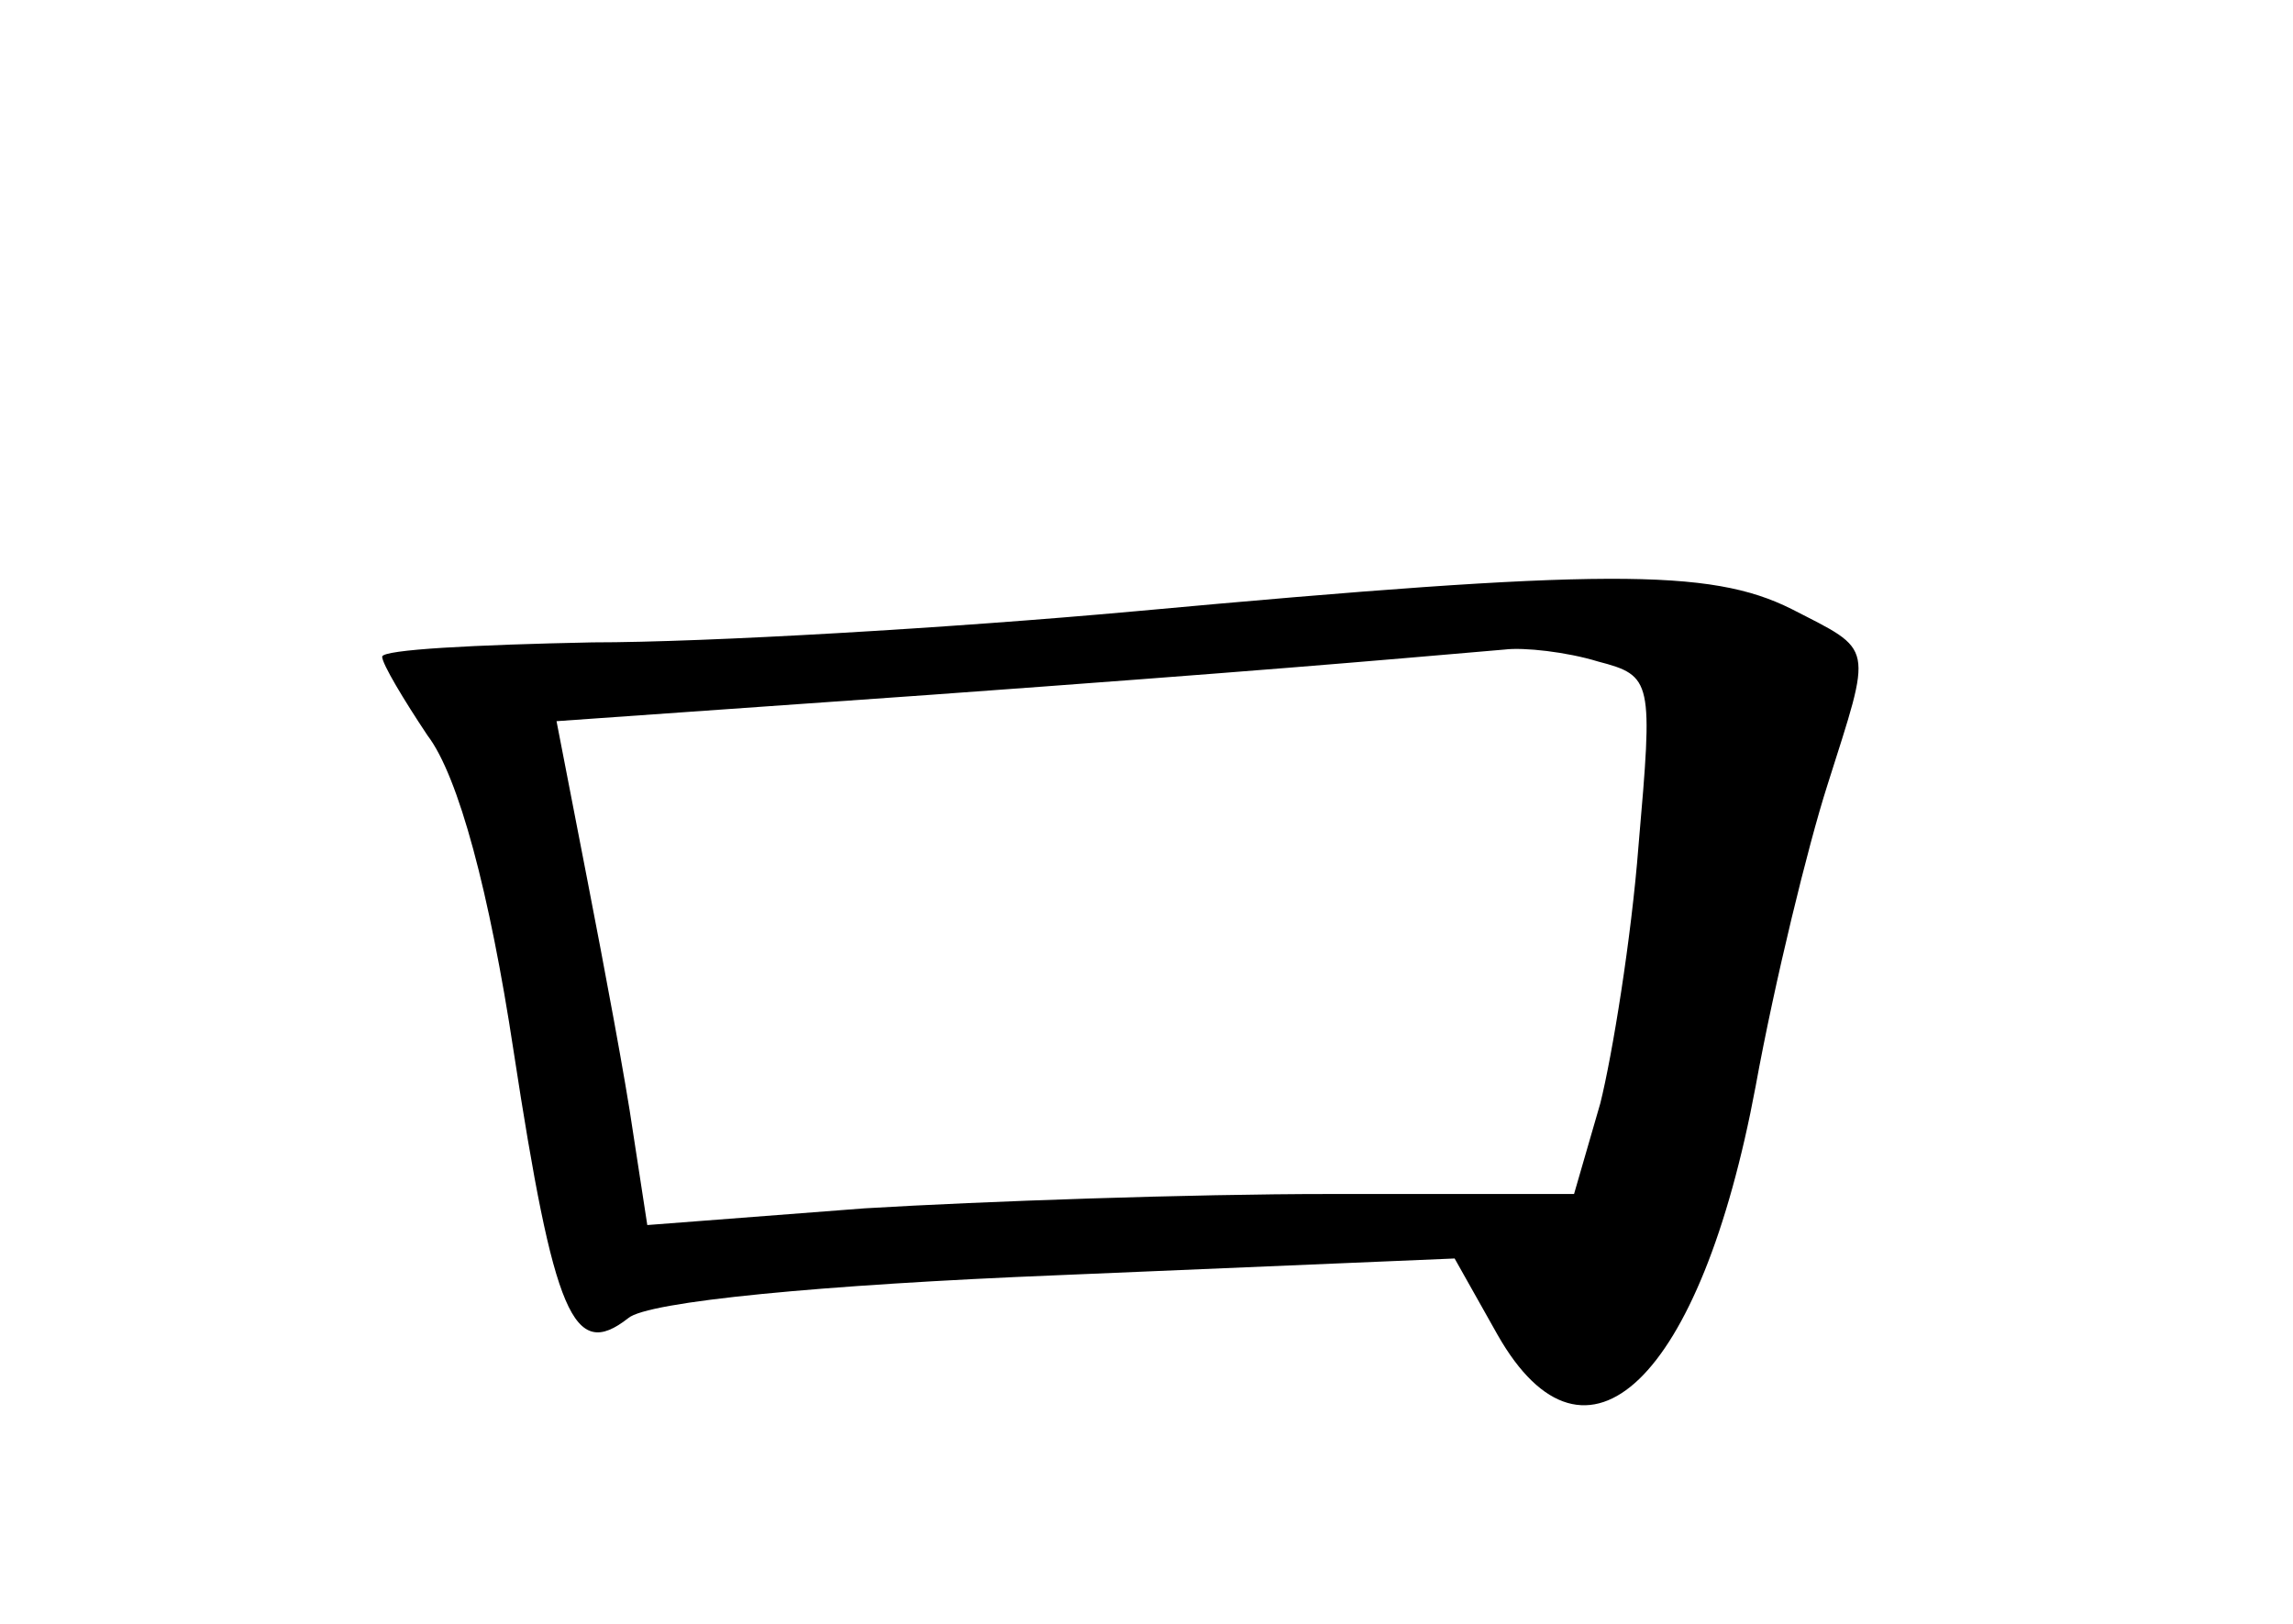 <?xml version="1.0" standalone="no"?>
<!DOCTYPE svg PUBLIC "-//W3C//DTD SVG 20010904//EN"
 "http://www.w3.org/TR/2001/REC-SVG-20010904/DTD/svg10.dtd">
<svg version="1.0" xmlns="http://www.w3.org/2000/svg"
 width="96pt" height="68pt" viewBox="0 0 96 68"
 preserveAspectRatio="xMidYMid meet">
<g transform="translate(0,68) scale(0.1,-0.1)"
fill="#000000" stroke="none">
<path d="M475 424 c-77 -7 -179 -13 -227 -13 -49 -1 -88 -3 -88 -6 0 -3 9 -18
19 -33 13 -17 26 -66 36 -132 17 -111 25 -130 48 -112 8 7 81 14 180 18 l166
7 18 -32 c37 -65 85 -19 108 104 8 44 22 101 30 126 19 60 20 56 -15 74 -34
17 -79 17 -275 -1z m194 -21 c23 -6 23 -8 17 -77 -3 -39 -11 -88 -16 -108
l-11 -38 -103 0 c-57 0 -144 -3 -194 -6 l-91 -7 -6 39 c-3 21 -12 69 -19 105
l-13 67 156 11 c138 10 183 14 241 19 8 1 26 -1 39 -5z"/>
</g>
</svg>
